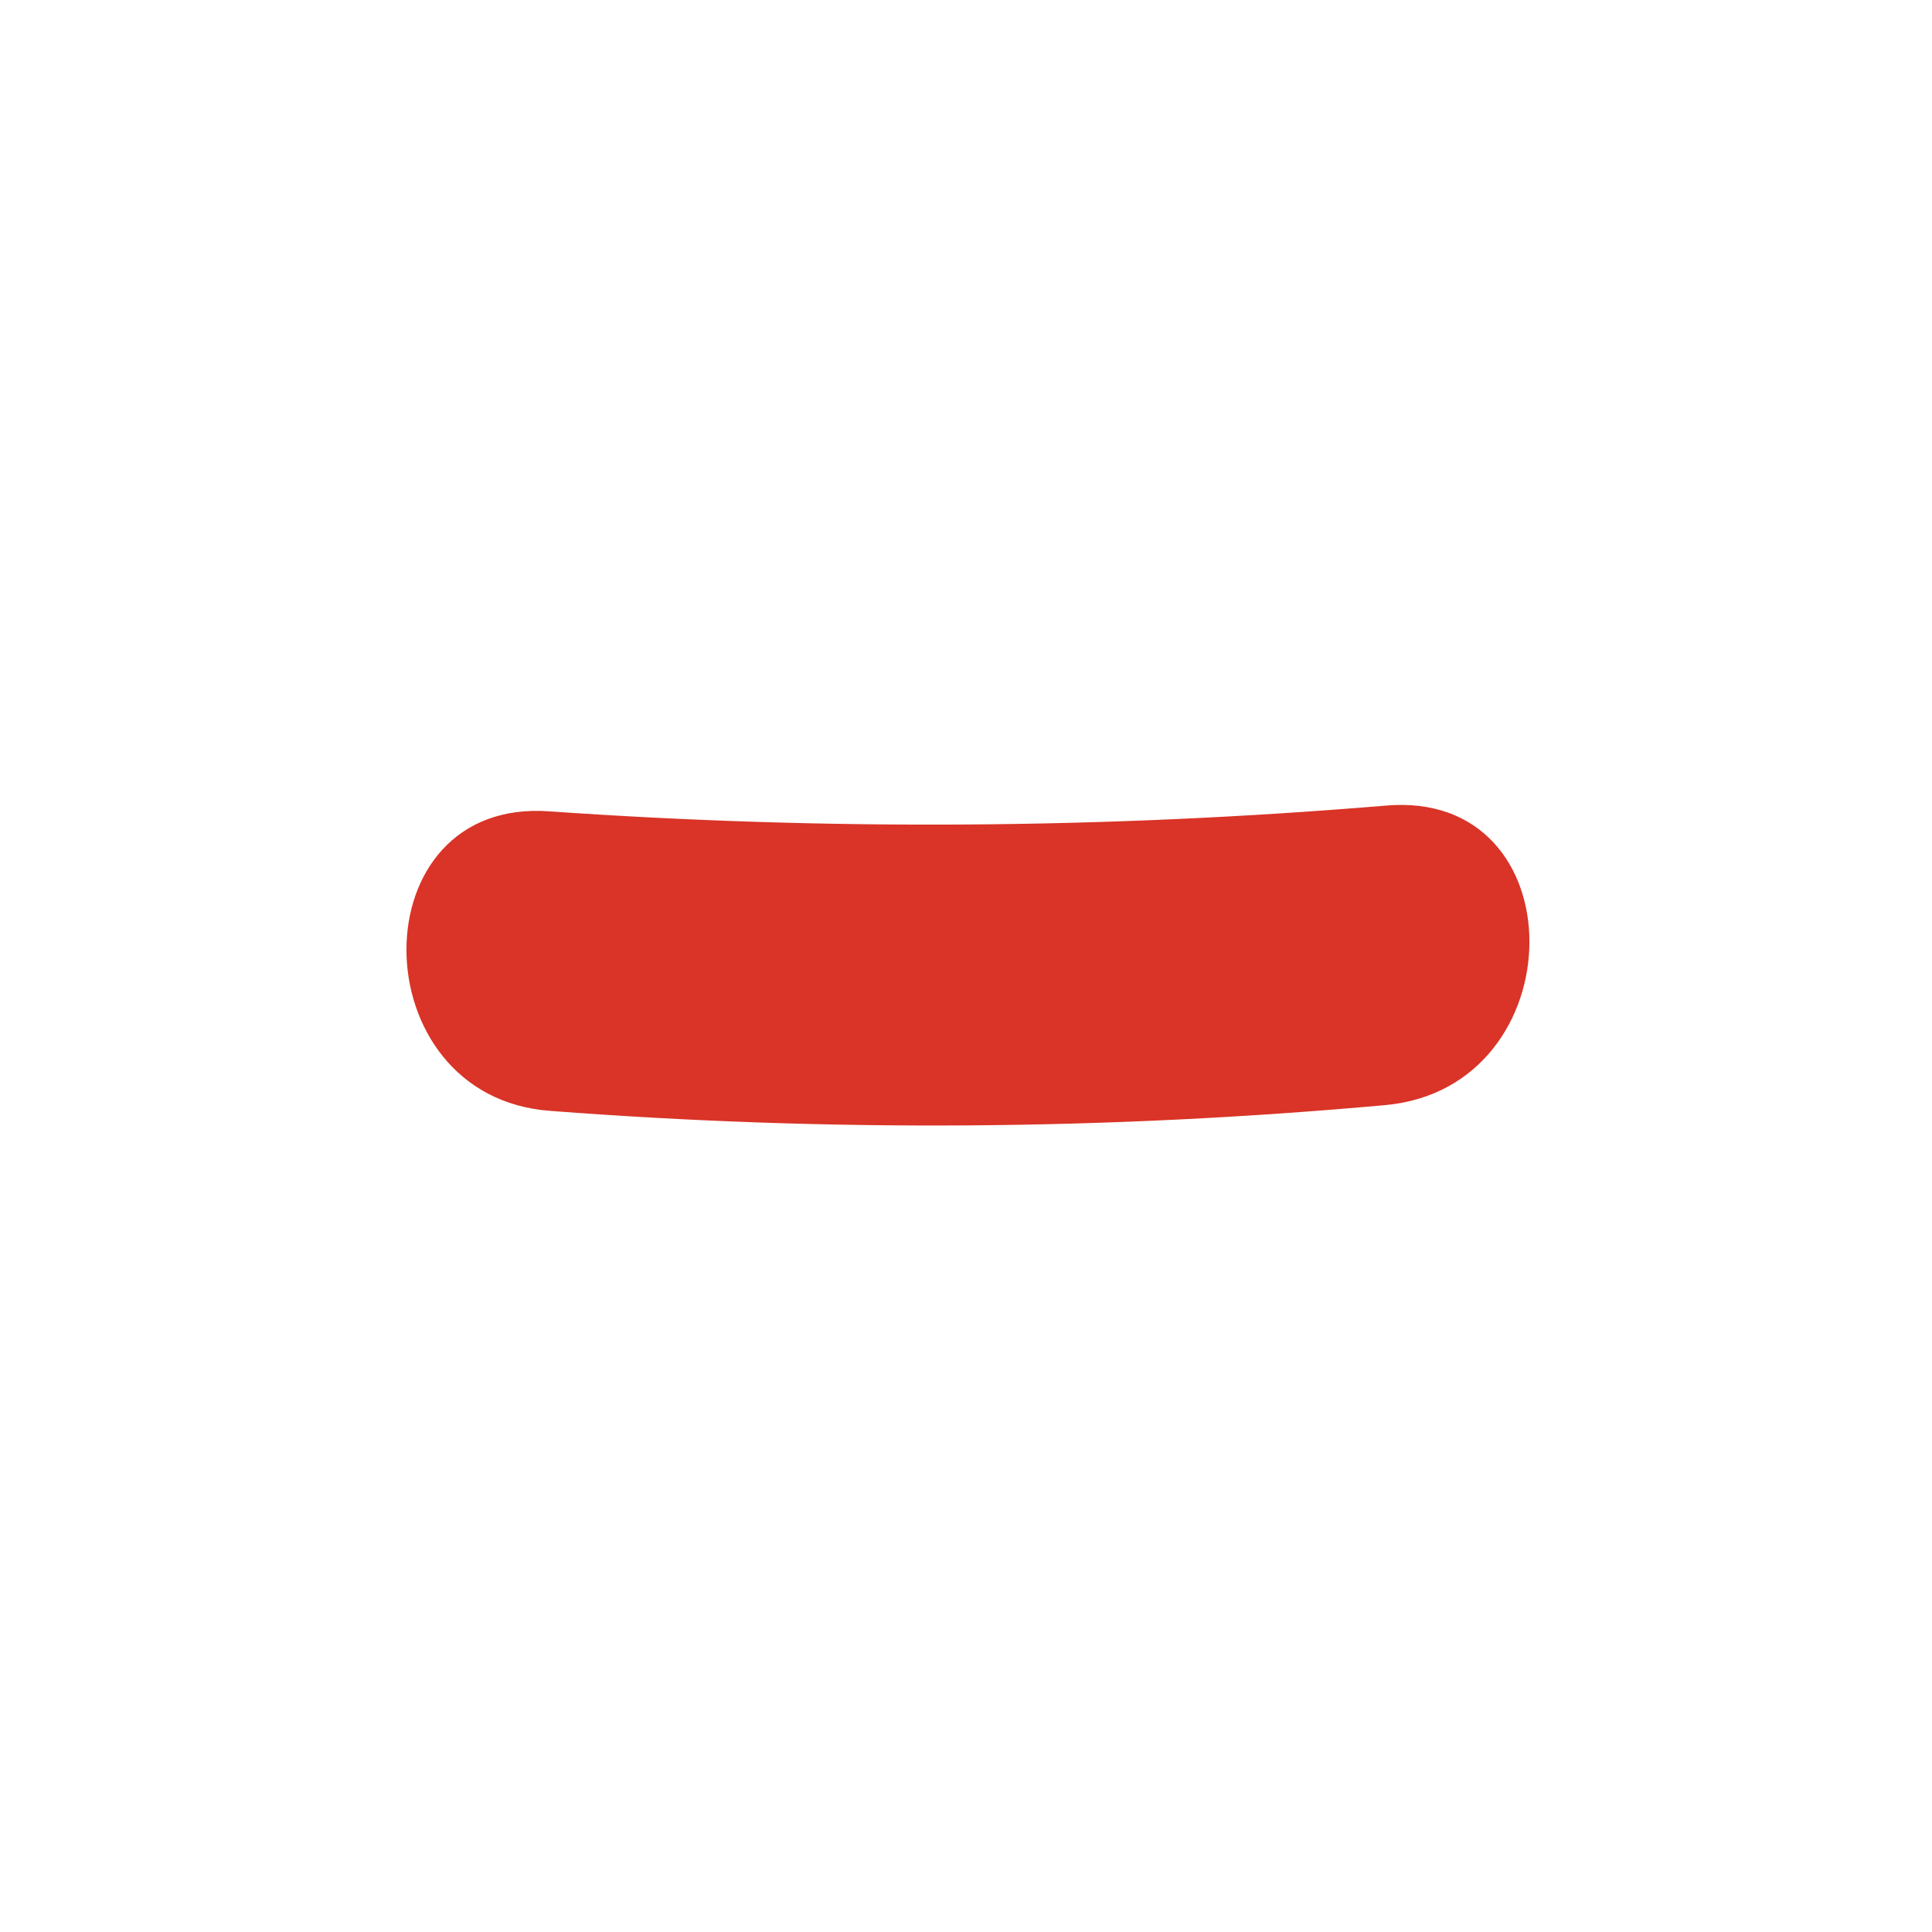 <?xml version="1.0" encoding="utf-8"?>
<!-- Generator: Adobe Illustrator 19.0.1, SVG Export Plug-In . SVG Version: 6.00 Build 0)  -->
<svg version="1.1" xmlns="http://www.w3.org/2000/svg" xmlns:xlink="http://www.w3.org/1999/xlink" x="0px" y="0px"
	 viewBox="0 0 100 100" enable-background="new 0 0 100 100" xml:space="preserve">
<g id="Layer_1">
	<g>
		<path fill="#D93427" d="M28.5,57.5c14.4,1.1,28.8,1,43.2-0.3c9.9-0.9,10-16.4,0-15.5C57.3,42.9,42.9,43,28.5,42
			C18.5,41.2,18.6,56.8,28.5,57.5L28.5,57.5z"/>
	</g>
</g>
<g id="Layer_2" display="none">
	<circle display="inline" fill="none" stroke="#231F20" stroke-miterlimit="10" cx="50" cy="50" r="50"/>
</g>
</svg>

